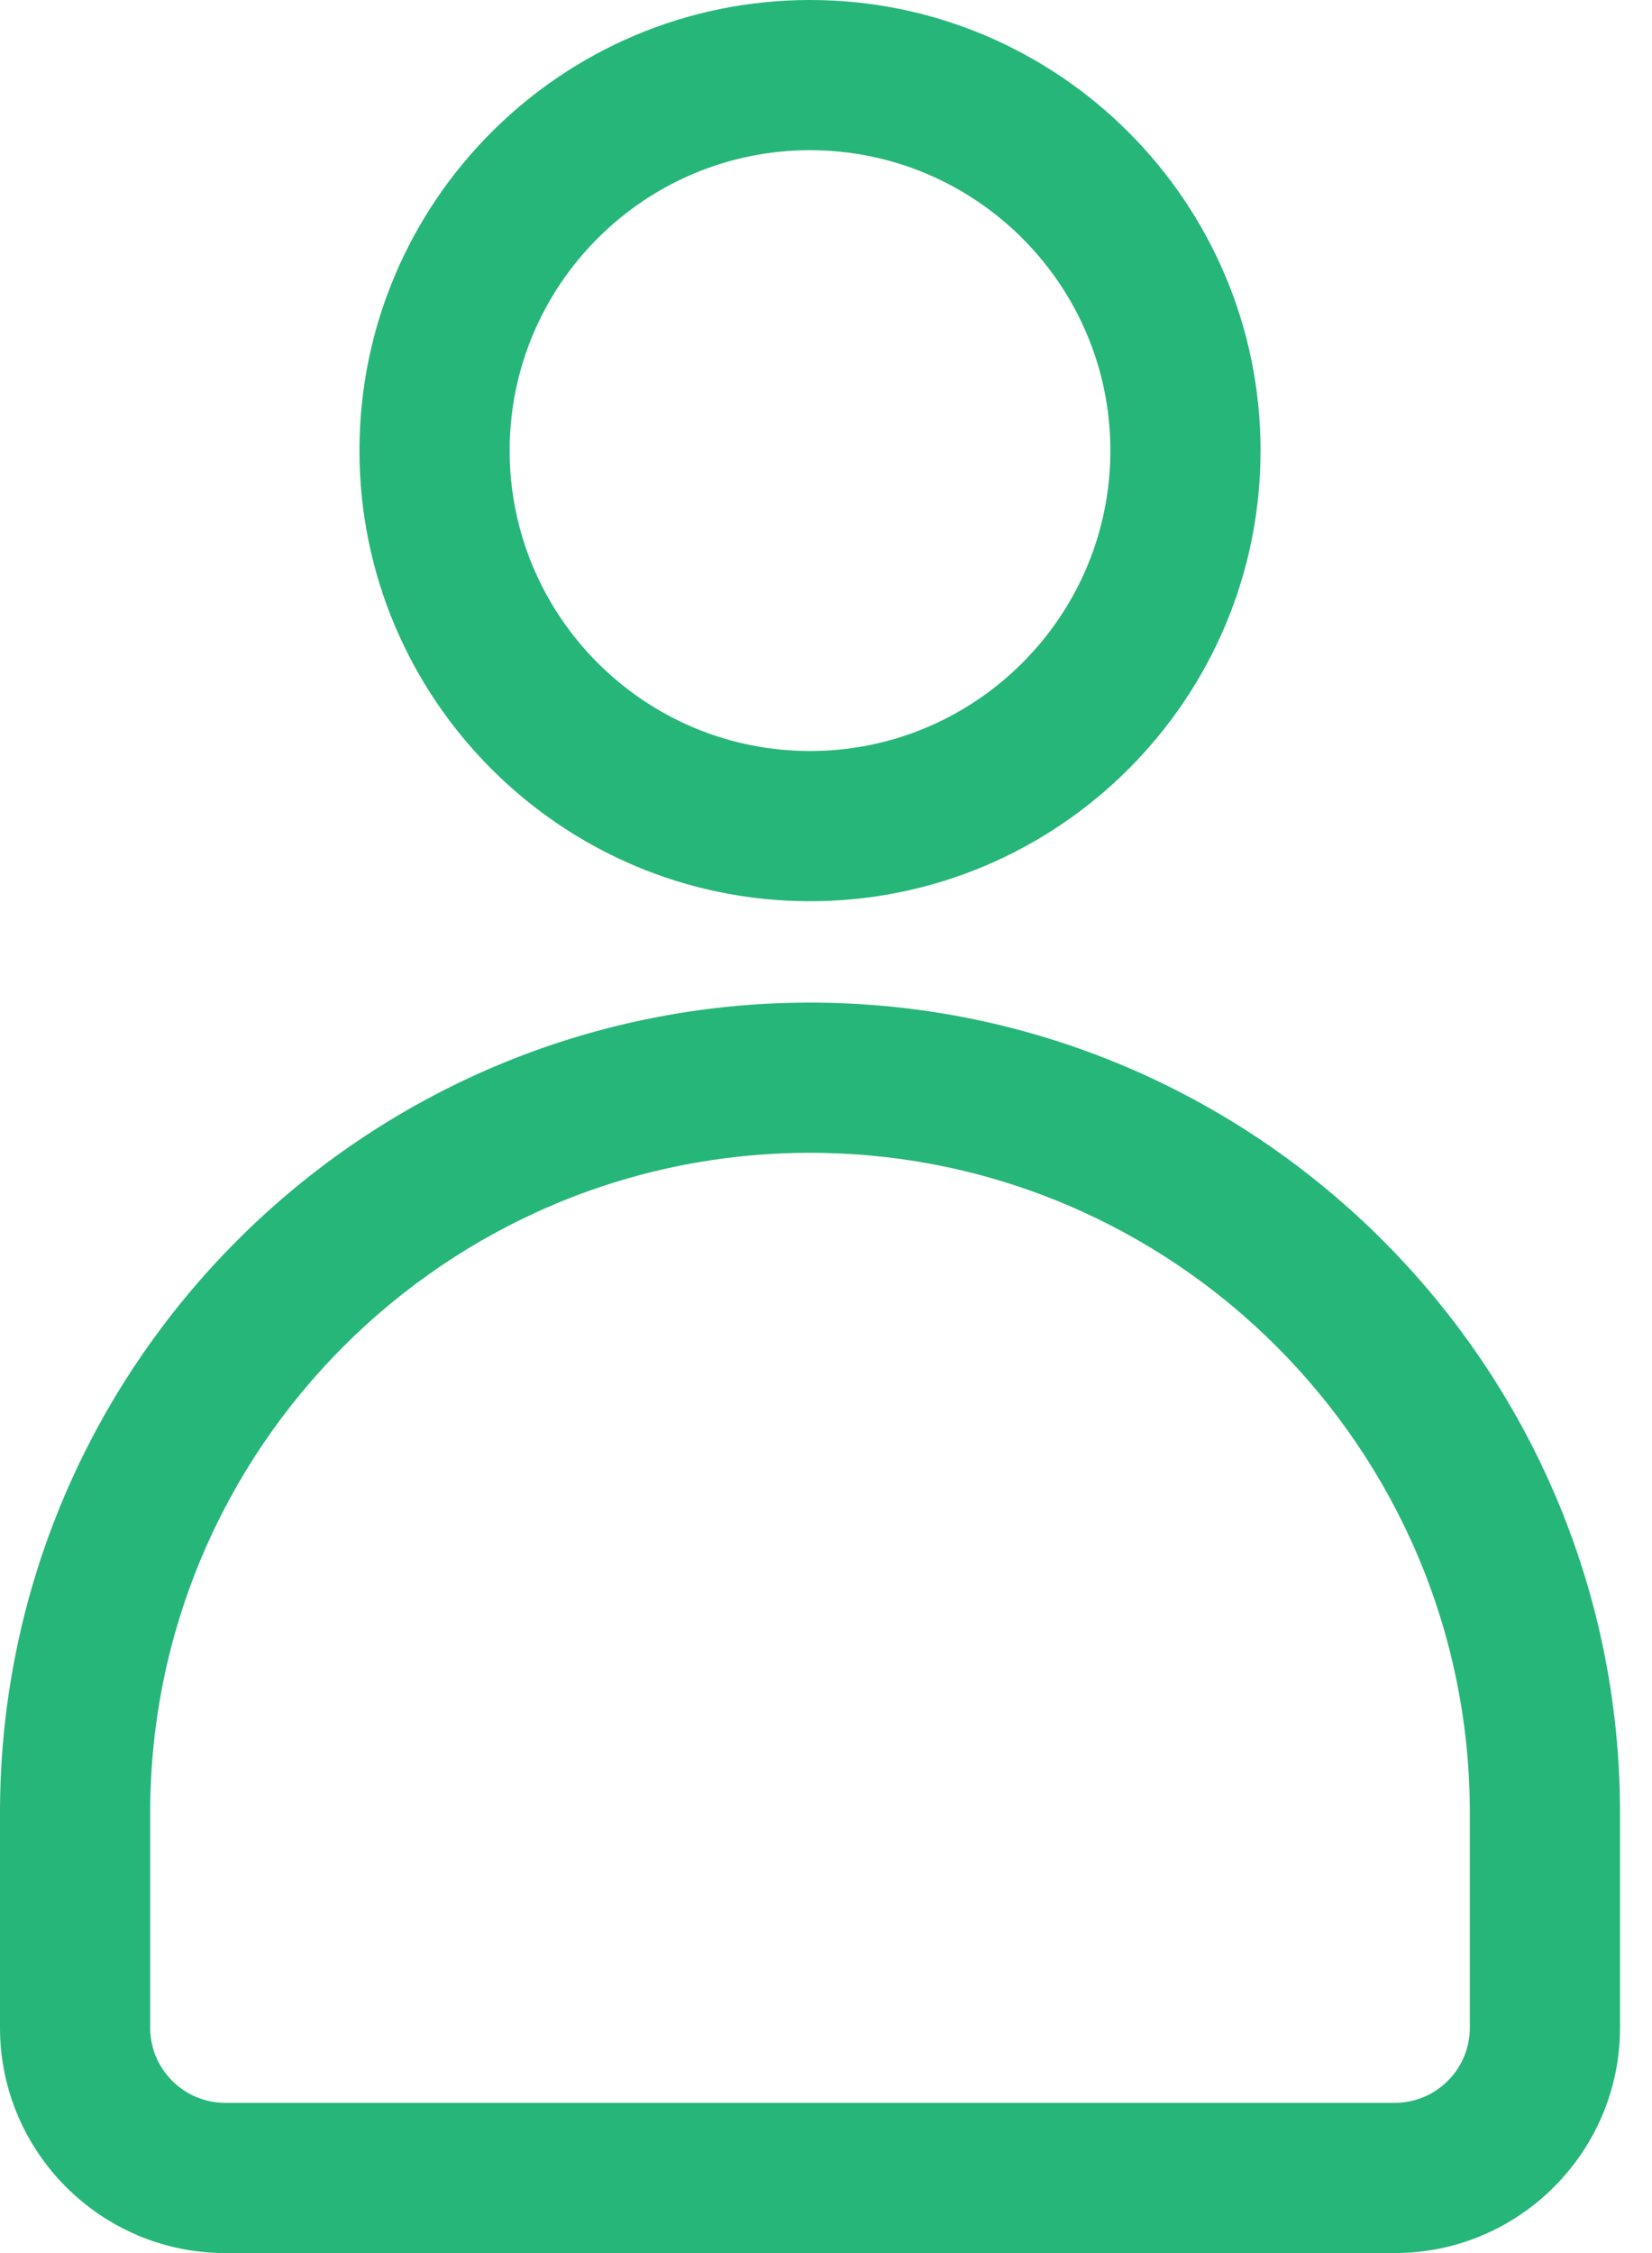 <svg width="22" height="30" viewBox="0 0 22 30" fill="none" xmlns="http://www.w3.org/2000/svg">
<path d="M16.787 6C16.787 2.691 14.096 0 10.787 0C7.478 0 4.787 2.691 4.787 6C4.787 9.309 7.478 12 10.787 12C14.096 12 16.787 9.309 16.787 6ZM6.787 6C6.787 3.794 8.581 2 10.787 2C12.993 2 14.787 3.794 14.787 6C14.787 8.206 12.993 10 10.787 10C8.581 10 6.787 8.206 6.787 6ZM0 24.137V27C0 28.654 1.346 30 3 30H18.574C20.228 30 21.574 28.654 21.574 27V24.137C21.574 18.188 16.735 13.35 10.787 13.35C4.839 13.35 0 18.188 0 24.137ZM10.787 15.35C15.633 15.35 19.574 19.291 19.574 24.137V27C19.574 27.551 19.126 28 18.574 28H3C2.448 28 2 27.551 2 27V24.137C2 19.291 5.941 15.35 10.787 15.35Z" fill="#26B679"/>
</svg>
